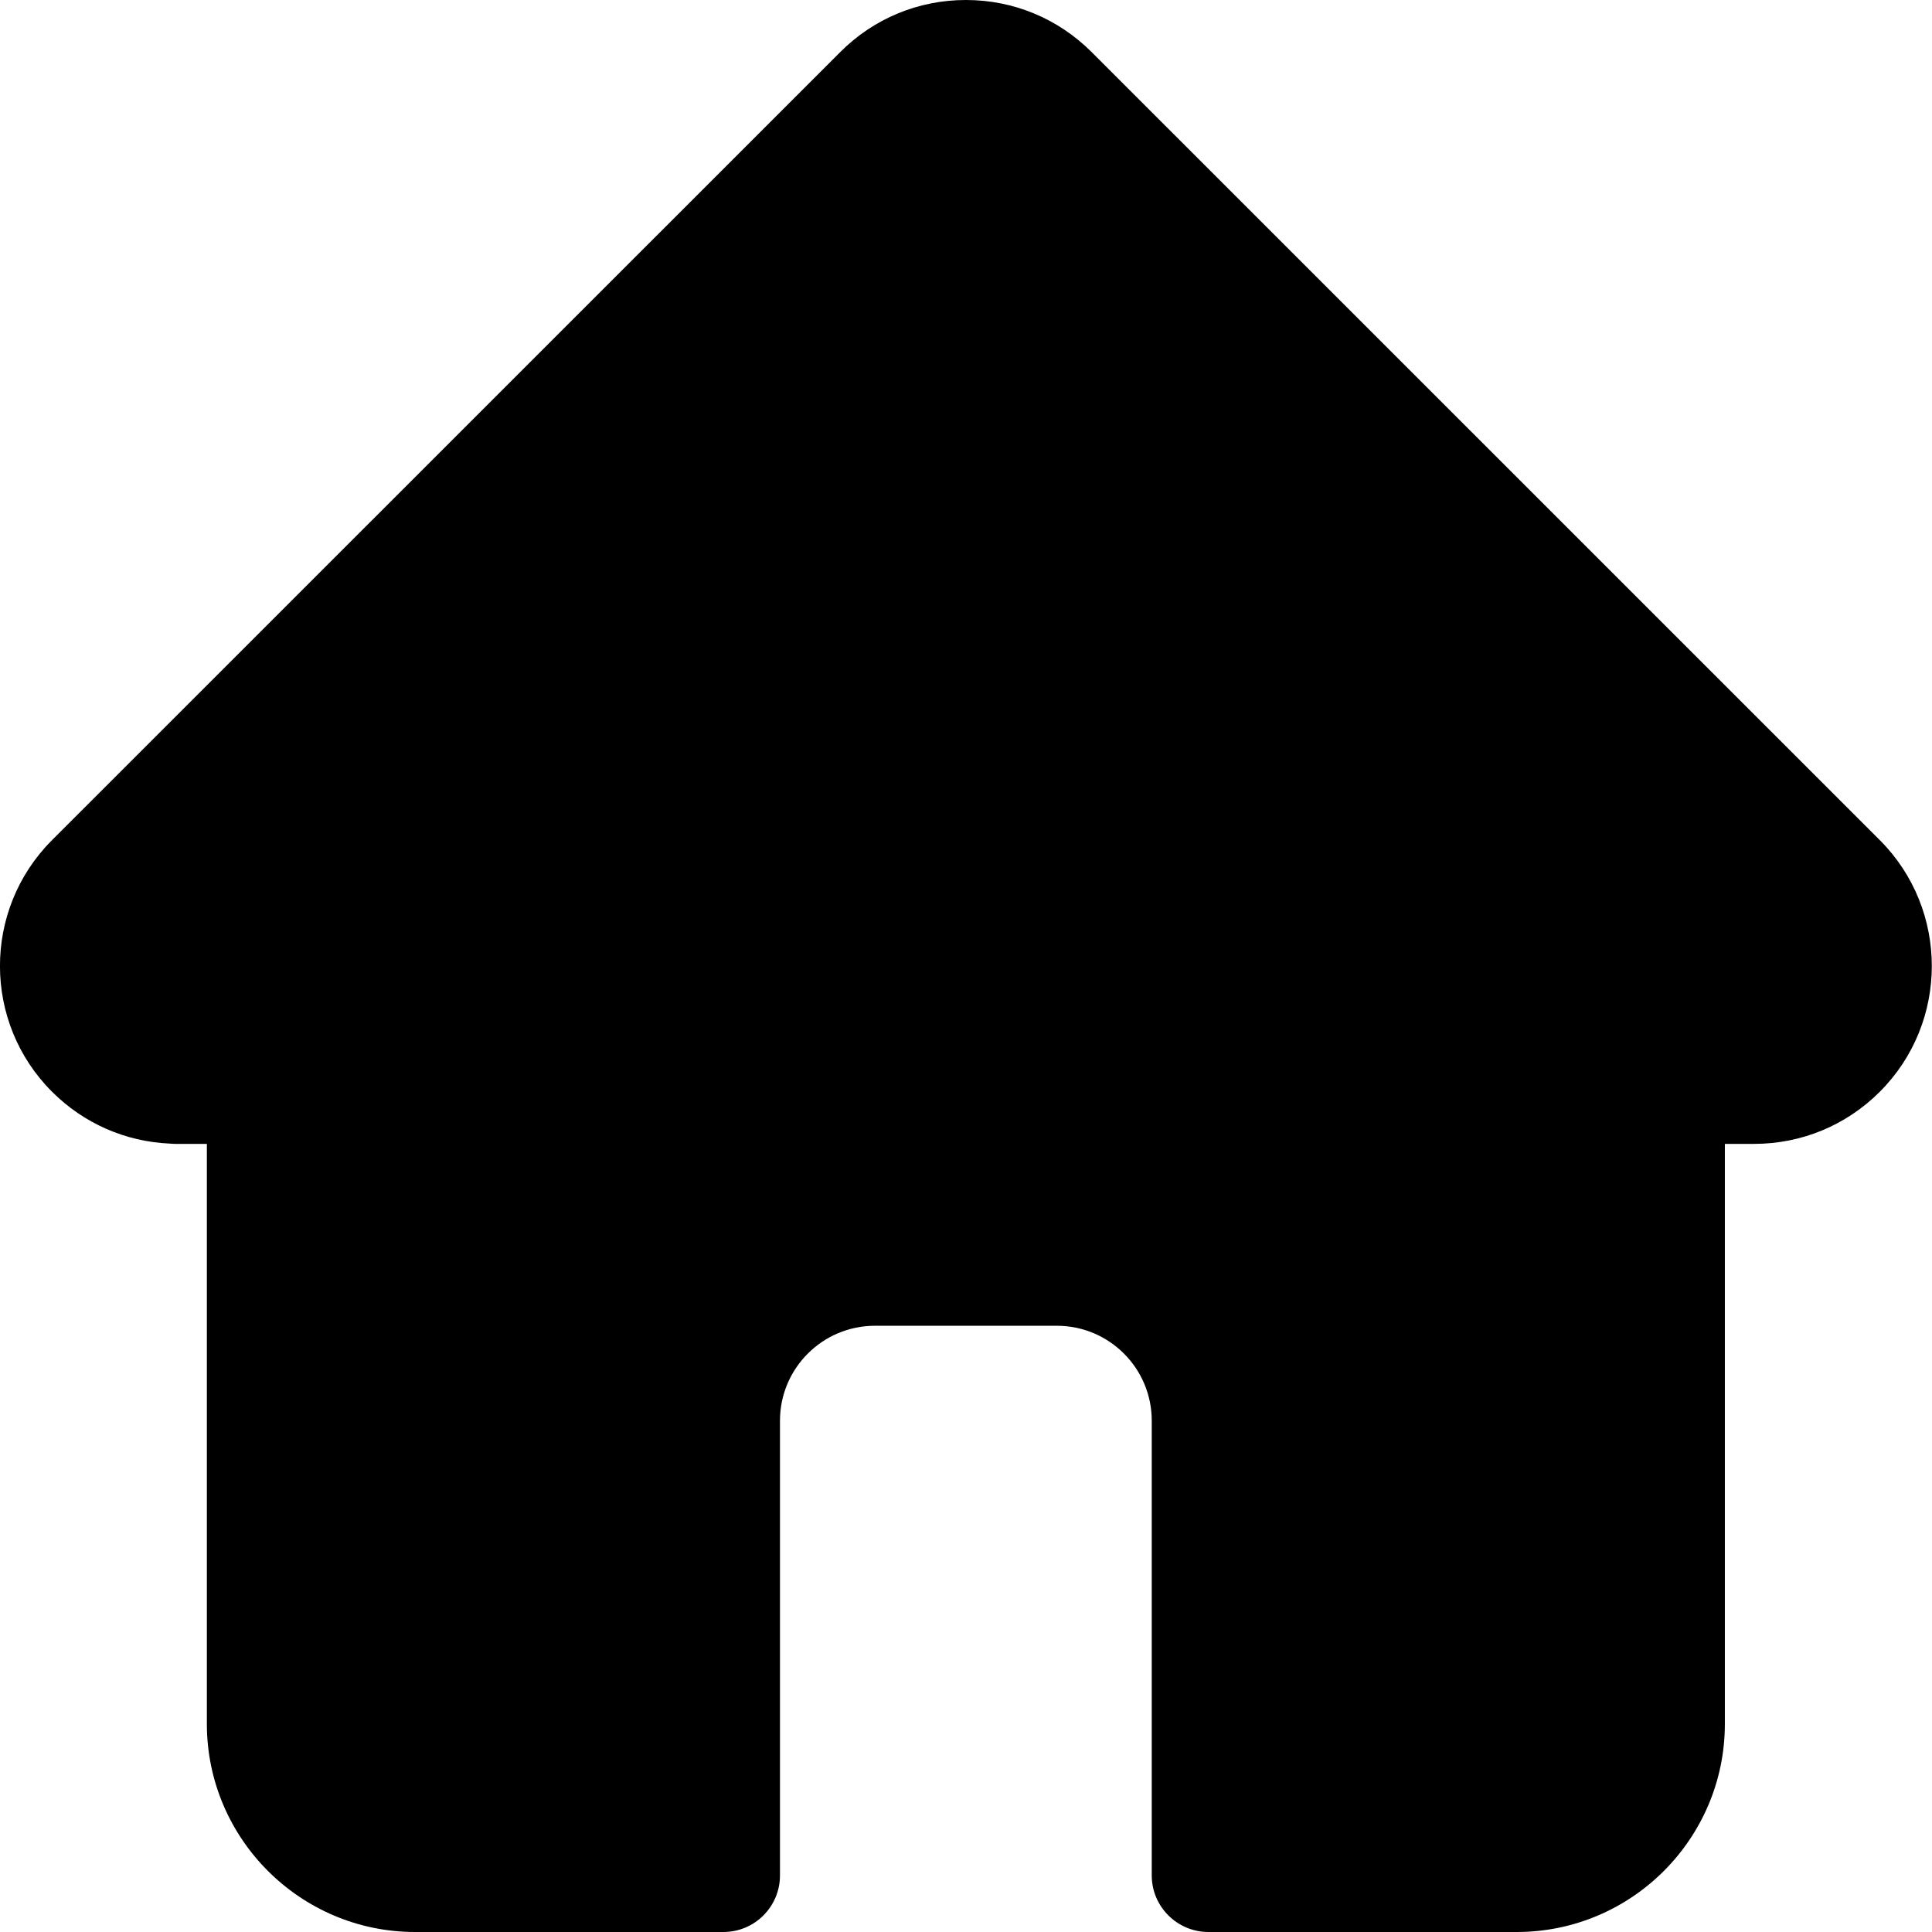 <svg viewBox="0 0 14 14" xmlns="http://www.w3.org/2000/svg">
<path d="M13.623 6.089C13.622 6.089 13.622 6.089 13.622 6.088L7.911 0.378C7.667 0.134 7.344 0 6.999 0C6.655 0 6.331 0.134 6.088 0.378L0.38 6.085C0.378 6.087 0.376 6.089 0.374 6.091C-0.126 6.594 -0.125 7.41 0.377 7.911C0.606 8.14 0.908 8.273 1.232 8.287C1.245 8.288 1.258 8.289 1.272 8.289H1.499V12.492C1.499 13.323 2.176 14 3.008 14H5.242C5.469 14 5.652 13.816 5.652 13.59V10.295C5.652 9.915 5.961 9.607 6.34 9.607H7.658C8.038 9.607 8.346 9.915 8.346 10.295V13.59C8.346 13.816 8.53 14 8.757 14H10.991C11.823 14 12.499 13.323 12.499 12.492V8.289H12.71C13.055 8.289 13.378 8.155 13.622 7.911C14.124 7.409 14.124 6.592 13.623 6.089Z" />

</svg>
